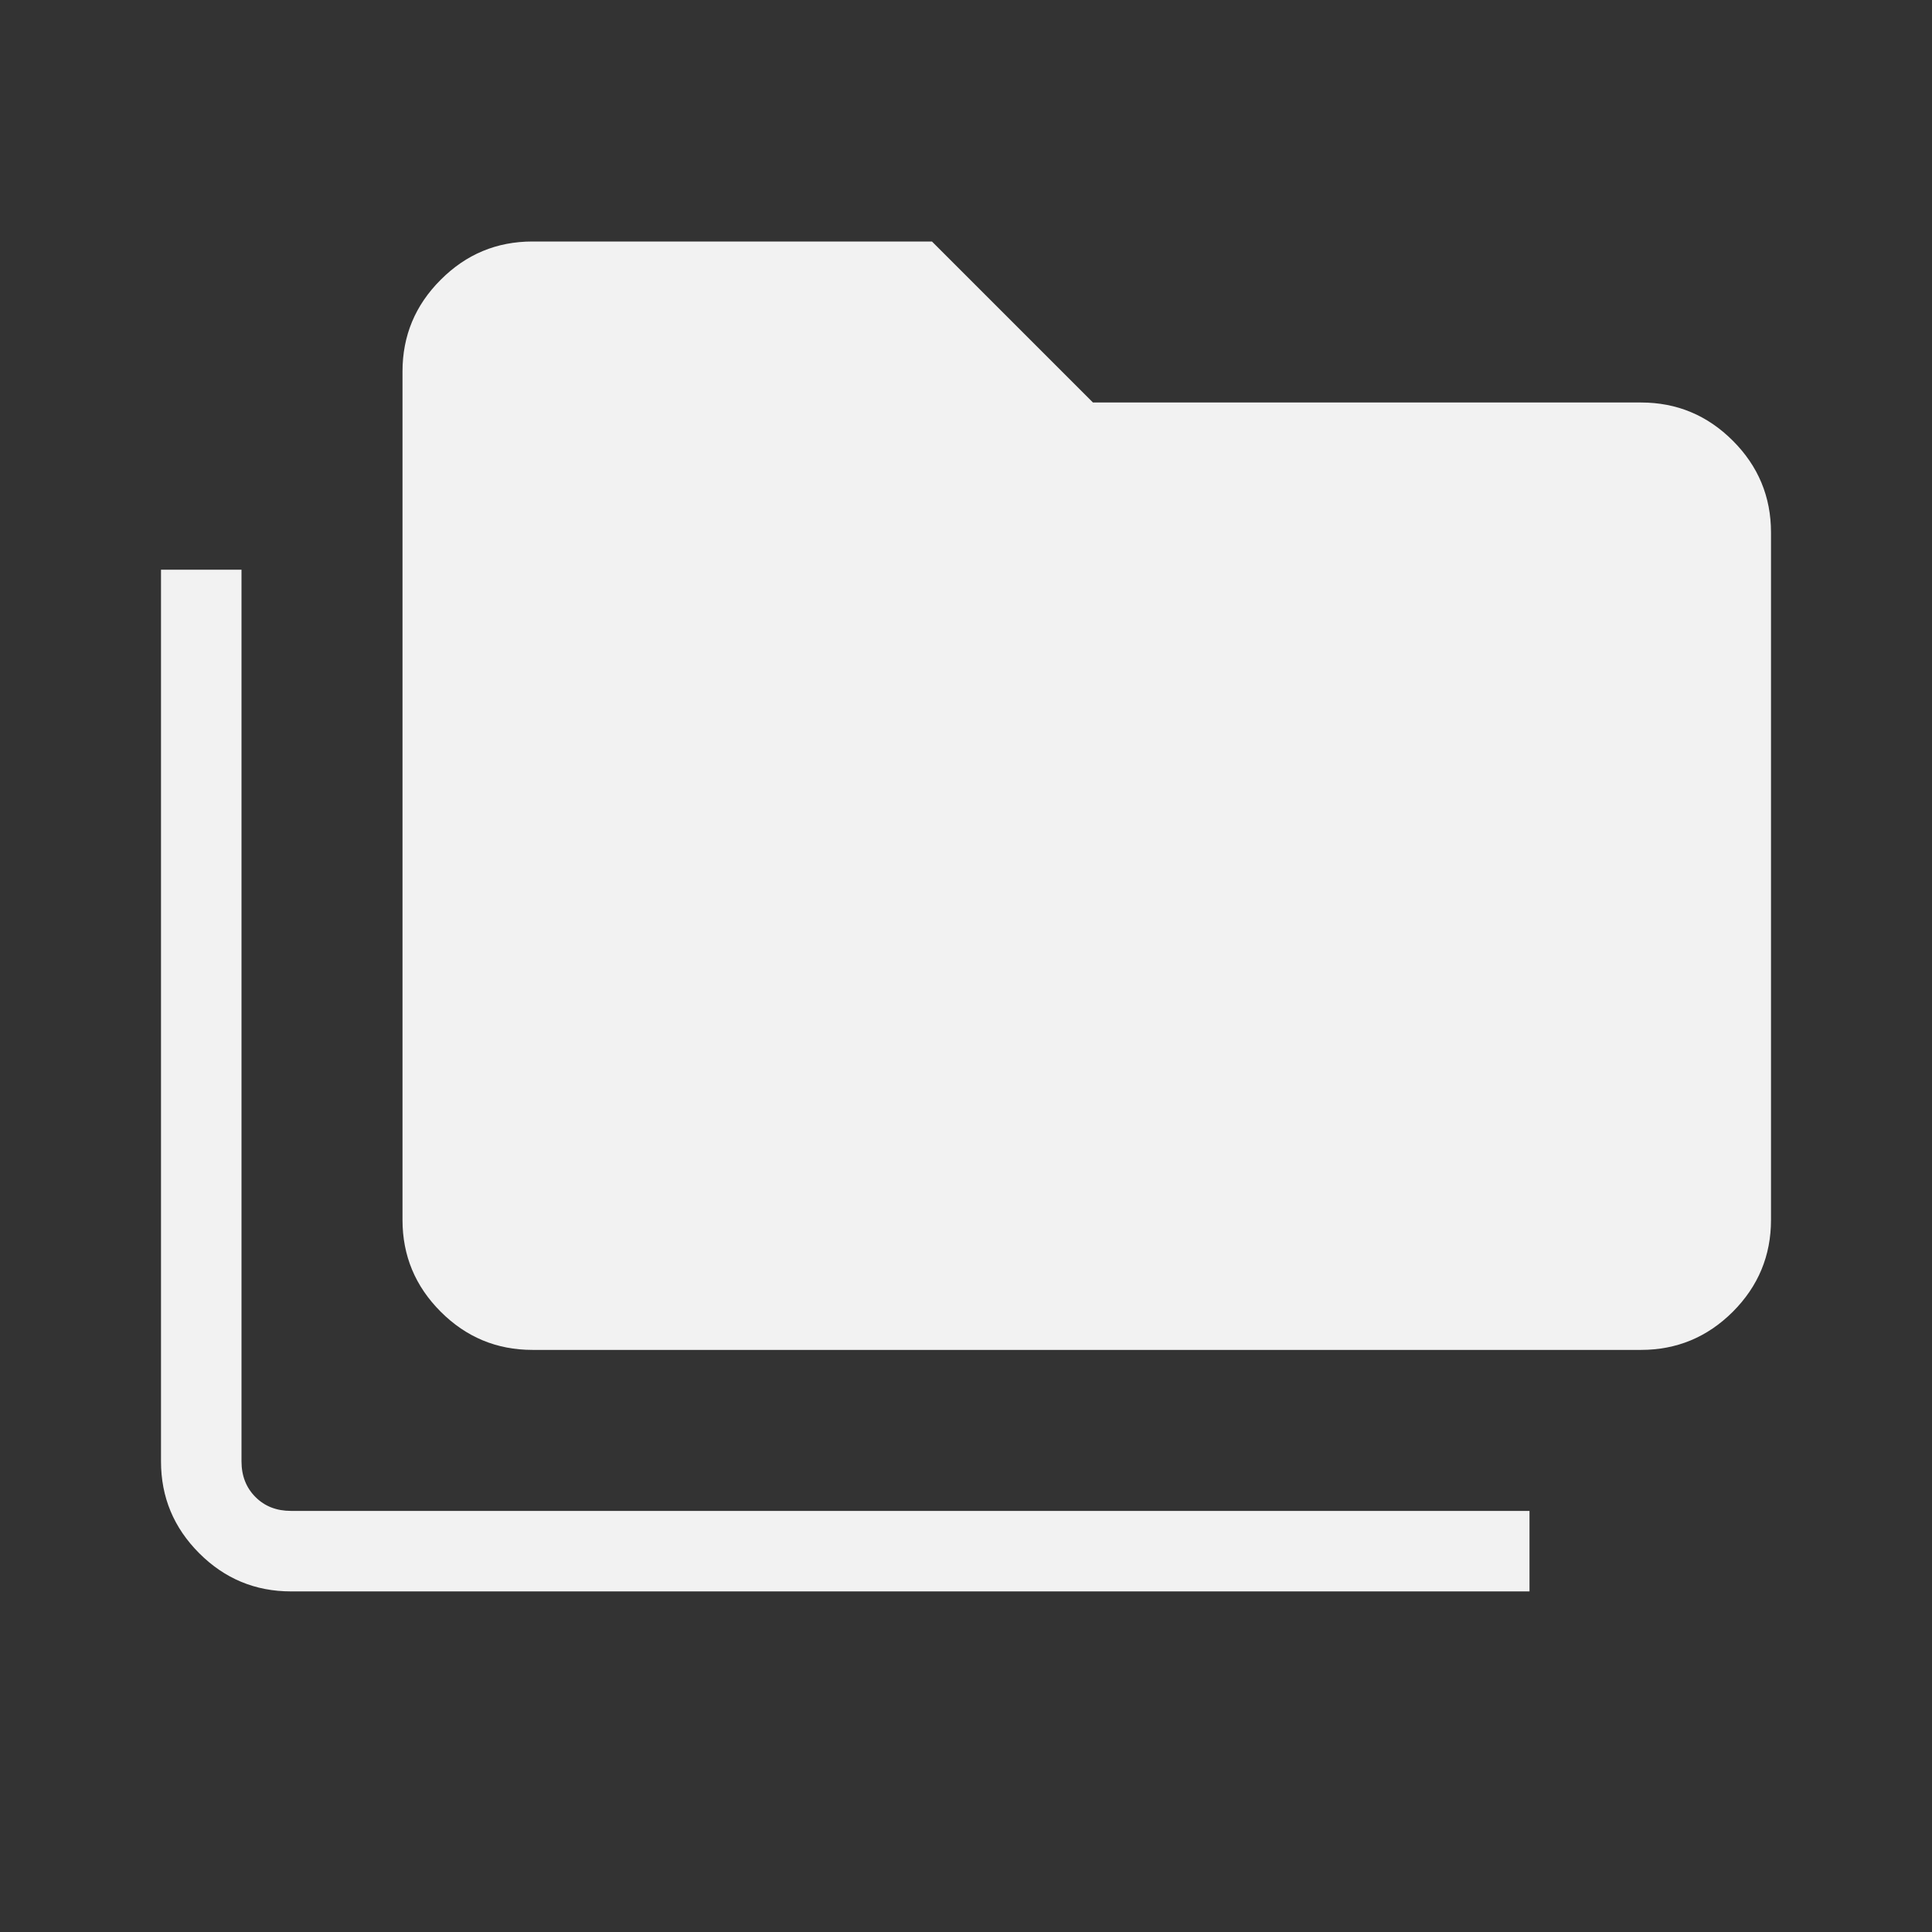 <svg width="24" height="24" viewBox="0 0 24 24" fill="none" xmlns="http://www.w3.org/2000/svg">
<rect x="0" y="0" width="24" height="24" fill="#333333" stroke="none"/>
<g id="folder_copy">
<mask id="mask0_97_10202" style="mask-type:alpha" maskUnits="userSpaceOnUse" x="0" y="0" width="24" height="24">
<rect id="Bounding box" width="24" height="24" fill="#D9D9D9"/>
</mask>
<g mask="url(#mask0_97_10202)">
<path id="folder_copy_2" d="M3.615 19.769C3.171 19.769 2.791 19.611 2.475 19.295C2.158 18.978 2 18.598 2 18.154V7.077H3V18.154C3 18.333 3.058 18.481 3.173 18.596C3.288 18.712 3.436 18.769 3.615 18.769H19V19.769H3.615ZM6.615 16.769C6.171 16.769 5.791 16.611 5.475 16.295C5.158 15.978 5 15.598 5 15.154V4.615C5 4.171 5.158 3.791 5.475 3.475C5.791 3.158 6.171 3 6.615 3H11.577L13.577 5H20.385C20.829 5 21.209 5.158 21.526 5.475C21.842 5.791 22 6.171 22 6.615V15.154C22 15.598 21.842 15.978 21.526 16.295C21.209 16.611 20.829 16.769 20.385 16.769H6.615Z" fill="#F2F2F2"/>
</g>
</g>
</svg>
